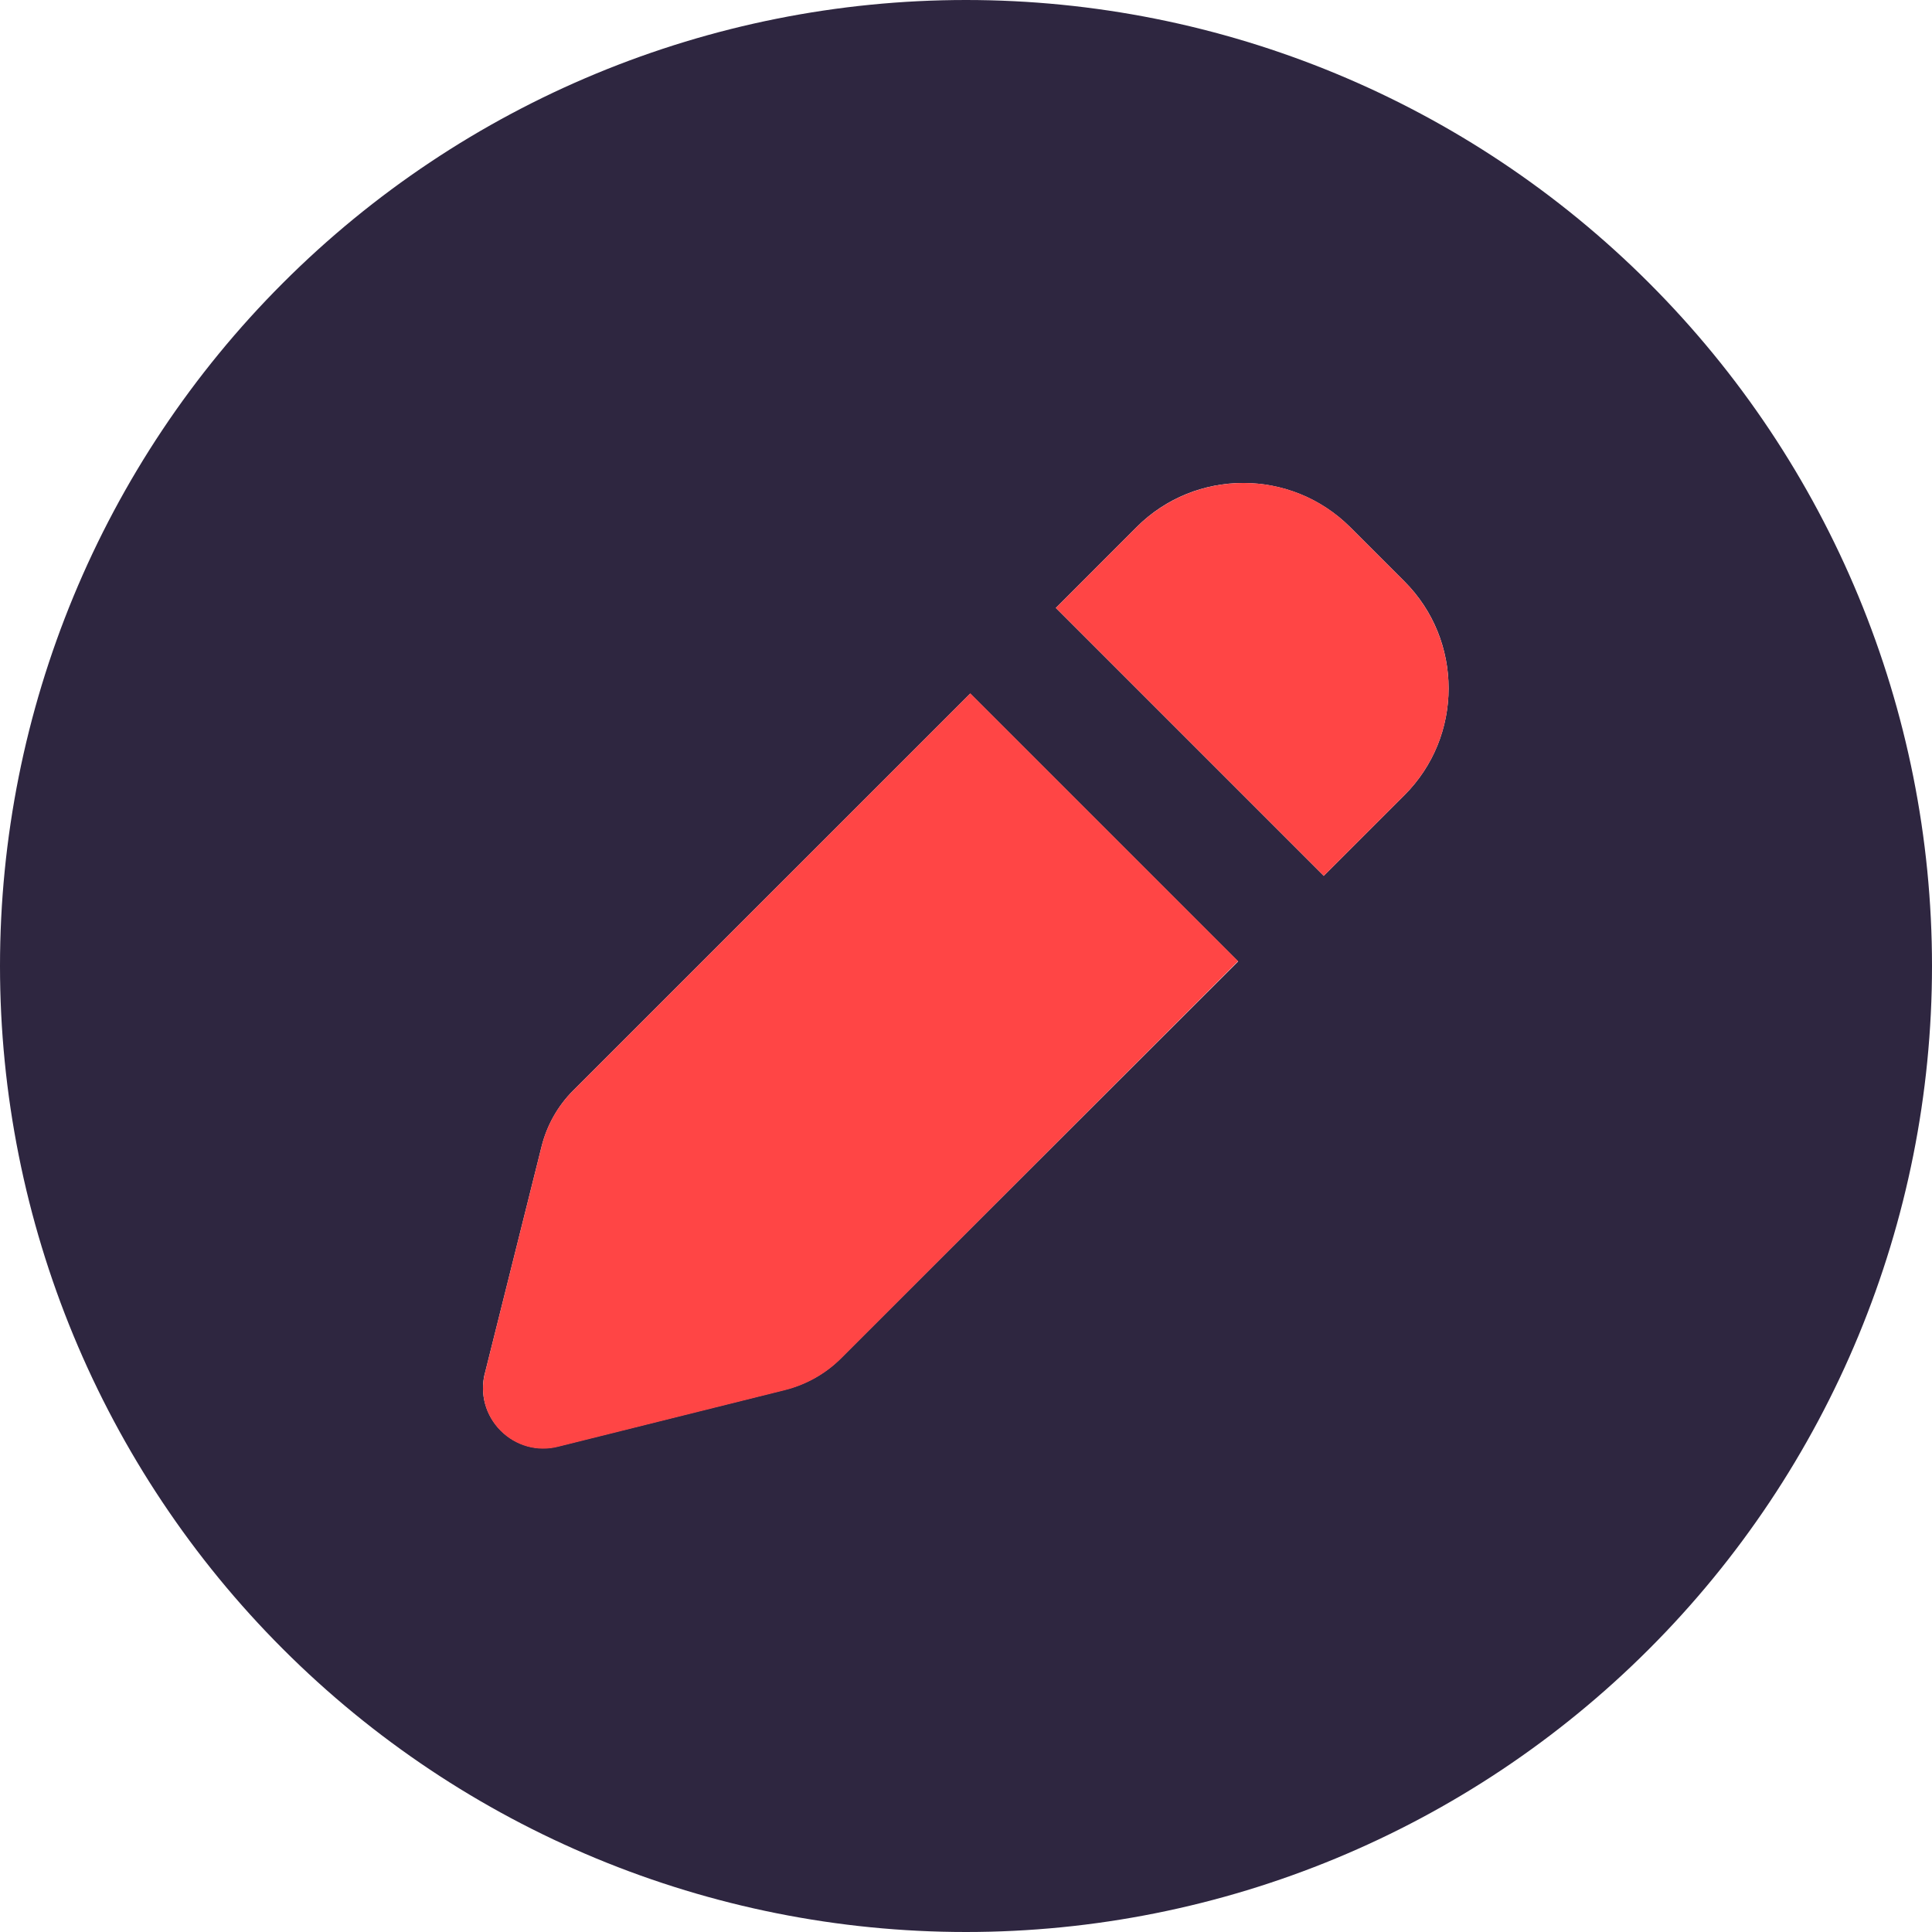 <svg width="24" height="24" viewBox="0 0 24 24" fill="none" xmlns="http://www.w3.org/2000/svg">
<g clip-path="url(#clip0_27198_70198)">
<path d="M0 12C0 15.183 1.264 18.235 3.515 20.485C5.765 22.736 8.817 24 12 24C15.183 24 18.235 22.736 20.485 20.485C22.736 18.235 24 15.183 24 12C24 8.817 22.736 5.765 20.485 3.515C18.235 1.264 15.183 0 12 0C8.817 0 5.765 1.264 3.515 3.515C1.264 5.765 0 8.817 0 12ZM6.023 17.062L6.727 14.245C6.792 13.983 6.928 13.739 7.12 13.547L12.052 8.616L15.38 11.944L10.448 16.87C10.256 17.062 10.017 17.198 9.75 17.264L6.933 17.967C6.675 18.033 6.408 17.958 6.22 17.77C6.033 17.583 5.958 17.316 6.023 17.058V17.062ZM13.116 7.552L14.119 6.548C14.85 5.817 16.036 5.817 16.772 6.548L17.447 7.223C17.812 7.589 17.995 8.067 17.995 8.55C17.995 9.033 17.812 9.511 17.447 9.877L16.444 10.88L13.116 7.552Z" fill="#2E2640"/>
<path d="M14.119 6.548L13.116 7.552L16.444 10.88L17.447 9.877C18.178 9.145 18.178 7.959 17.447 7.223L16.772 6.548C16.041 5.817 14.855 5.817 14.119 6.548ZM12.056 8.611L7.12 13.547C6.928 13.739 6.792 13.978 6.727 14.245L6.023 17.062C5.958 17.32 6.033 17.587 6.22 17.775C6.408 17.962 6.675 18.038 6.933 17.972L9.75 17.269C10.012 17.203 10.256 17.067 10.448 16.875L15.38 11.939L12.052 8.611H12.056Z" fill="#FF4545"/>
</g>
<defs>
<clipPath id="clip0_27198_70198">
<rect width="24" height="24" fill="white"/>
</clipPath>
</defs>
</svg>

